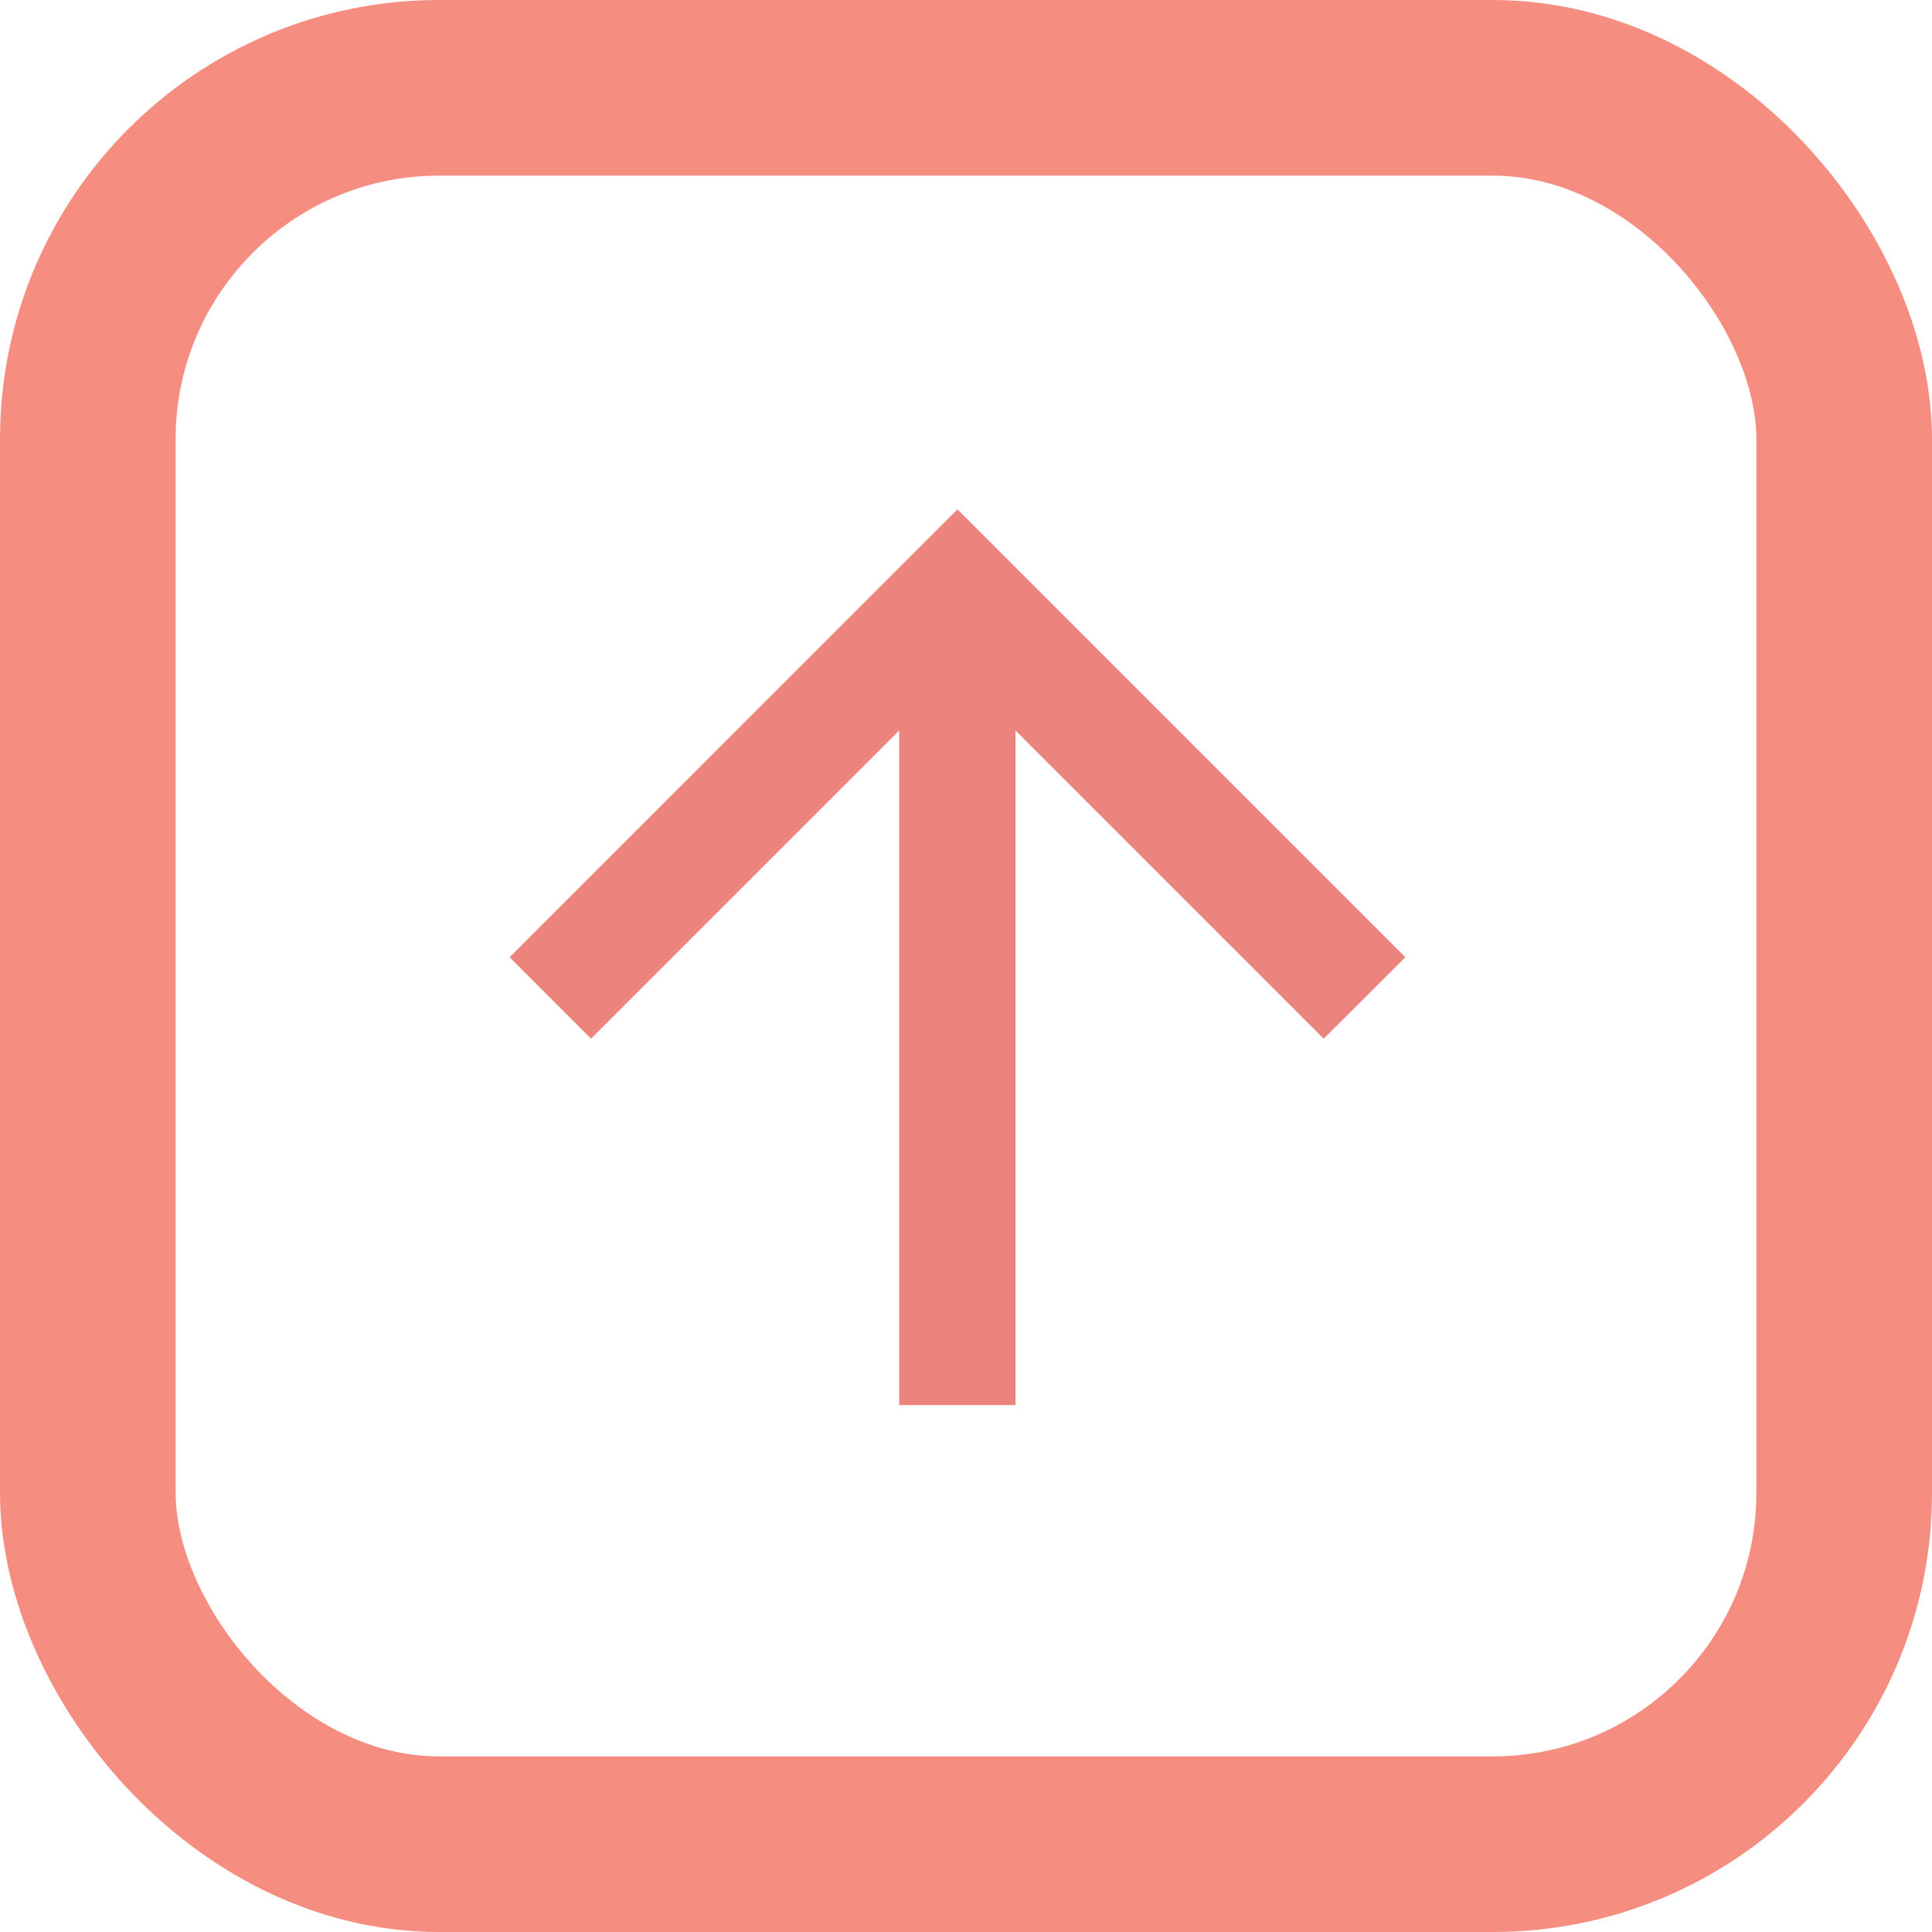<svg xmlns="http://www.w3.org/2000/svg" xmlns:xlink="http://www.w3.org/1999/xlink" width="22" height="22" viewBox="0 0 22 22">
  <defs>
    <clipPath id="clip-path">
      <rect width="16" height="16" fill="none"/>
    </clipPath>
  </defs>
  <g id="Group_1610" data-name="Group 1610" transform="translate(-329 -428)">
    <g id="Group_1606" data-name="Group 1606" transform="translate(-3 -2)">
      <g id="Down_arrow" data-name="Down arrow" transform="translate(348 446) rotate(180)" clip-path="url(#clip-path)">
        <path id="Path_10" data-name="Path 10" d="M5.1,0,4.172.927,7.681,4.436H0V5.761H7.681L4.172,9.27,5.1,10.2l5.1-5.1Z" transform="translate(10.197) rotate(90)" fill="#ea847c"/>
      </g>
      <g id="Rectangle_1488" data-name="Rectangle 1488" transform="translate(332 430)" fill="none" stroke="#f58e81" stroke-linejoin="round" stroke-width="2">
        <rect width="22" height="22" rx="5" stroke="none"/>
        <rect x="1" y="1" width="20" height="20" rx="4" fill="none"/>
      </g>
    </g>
  </g>
</svg>
